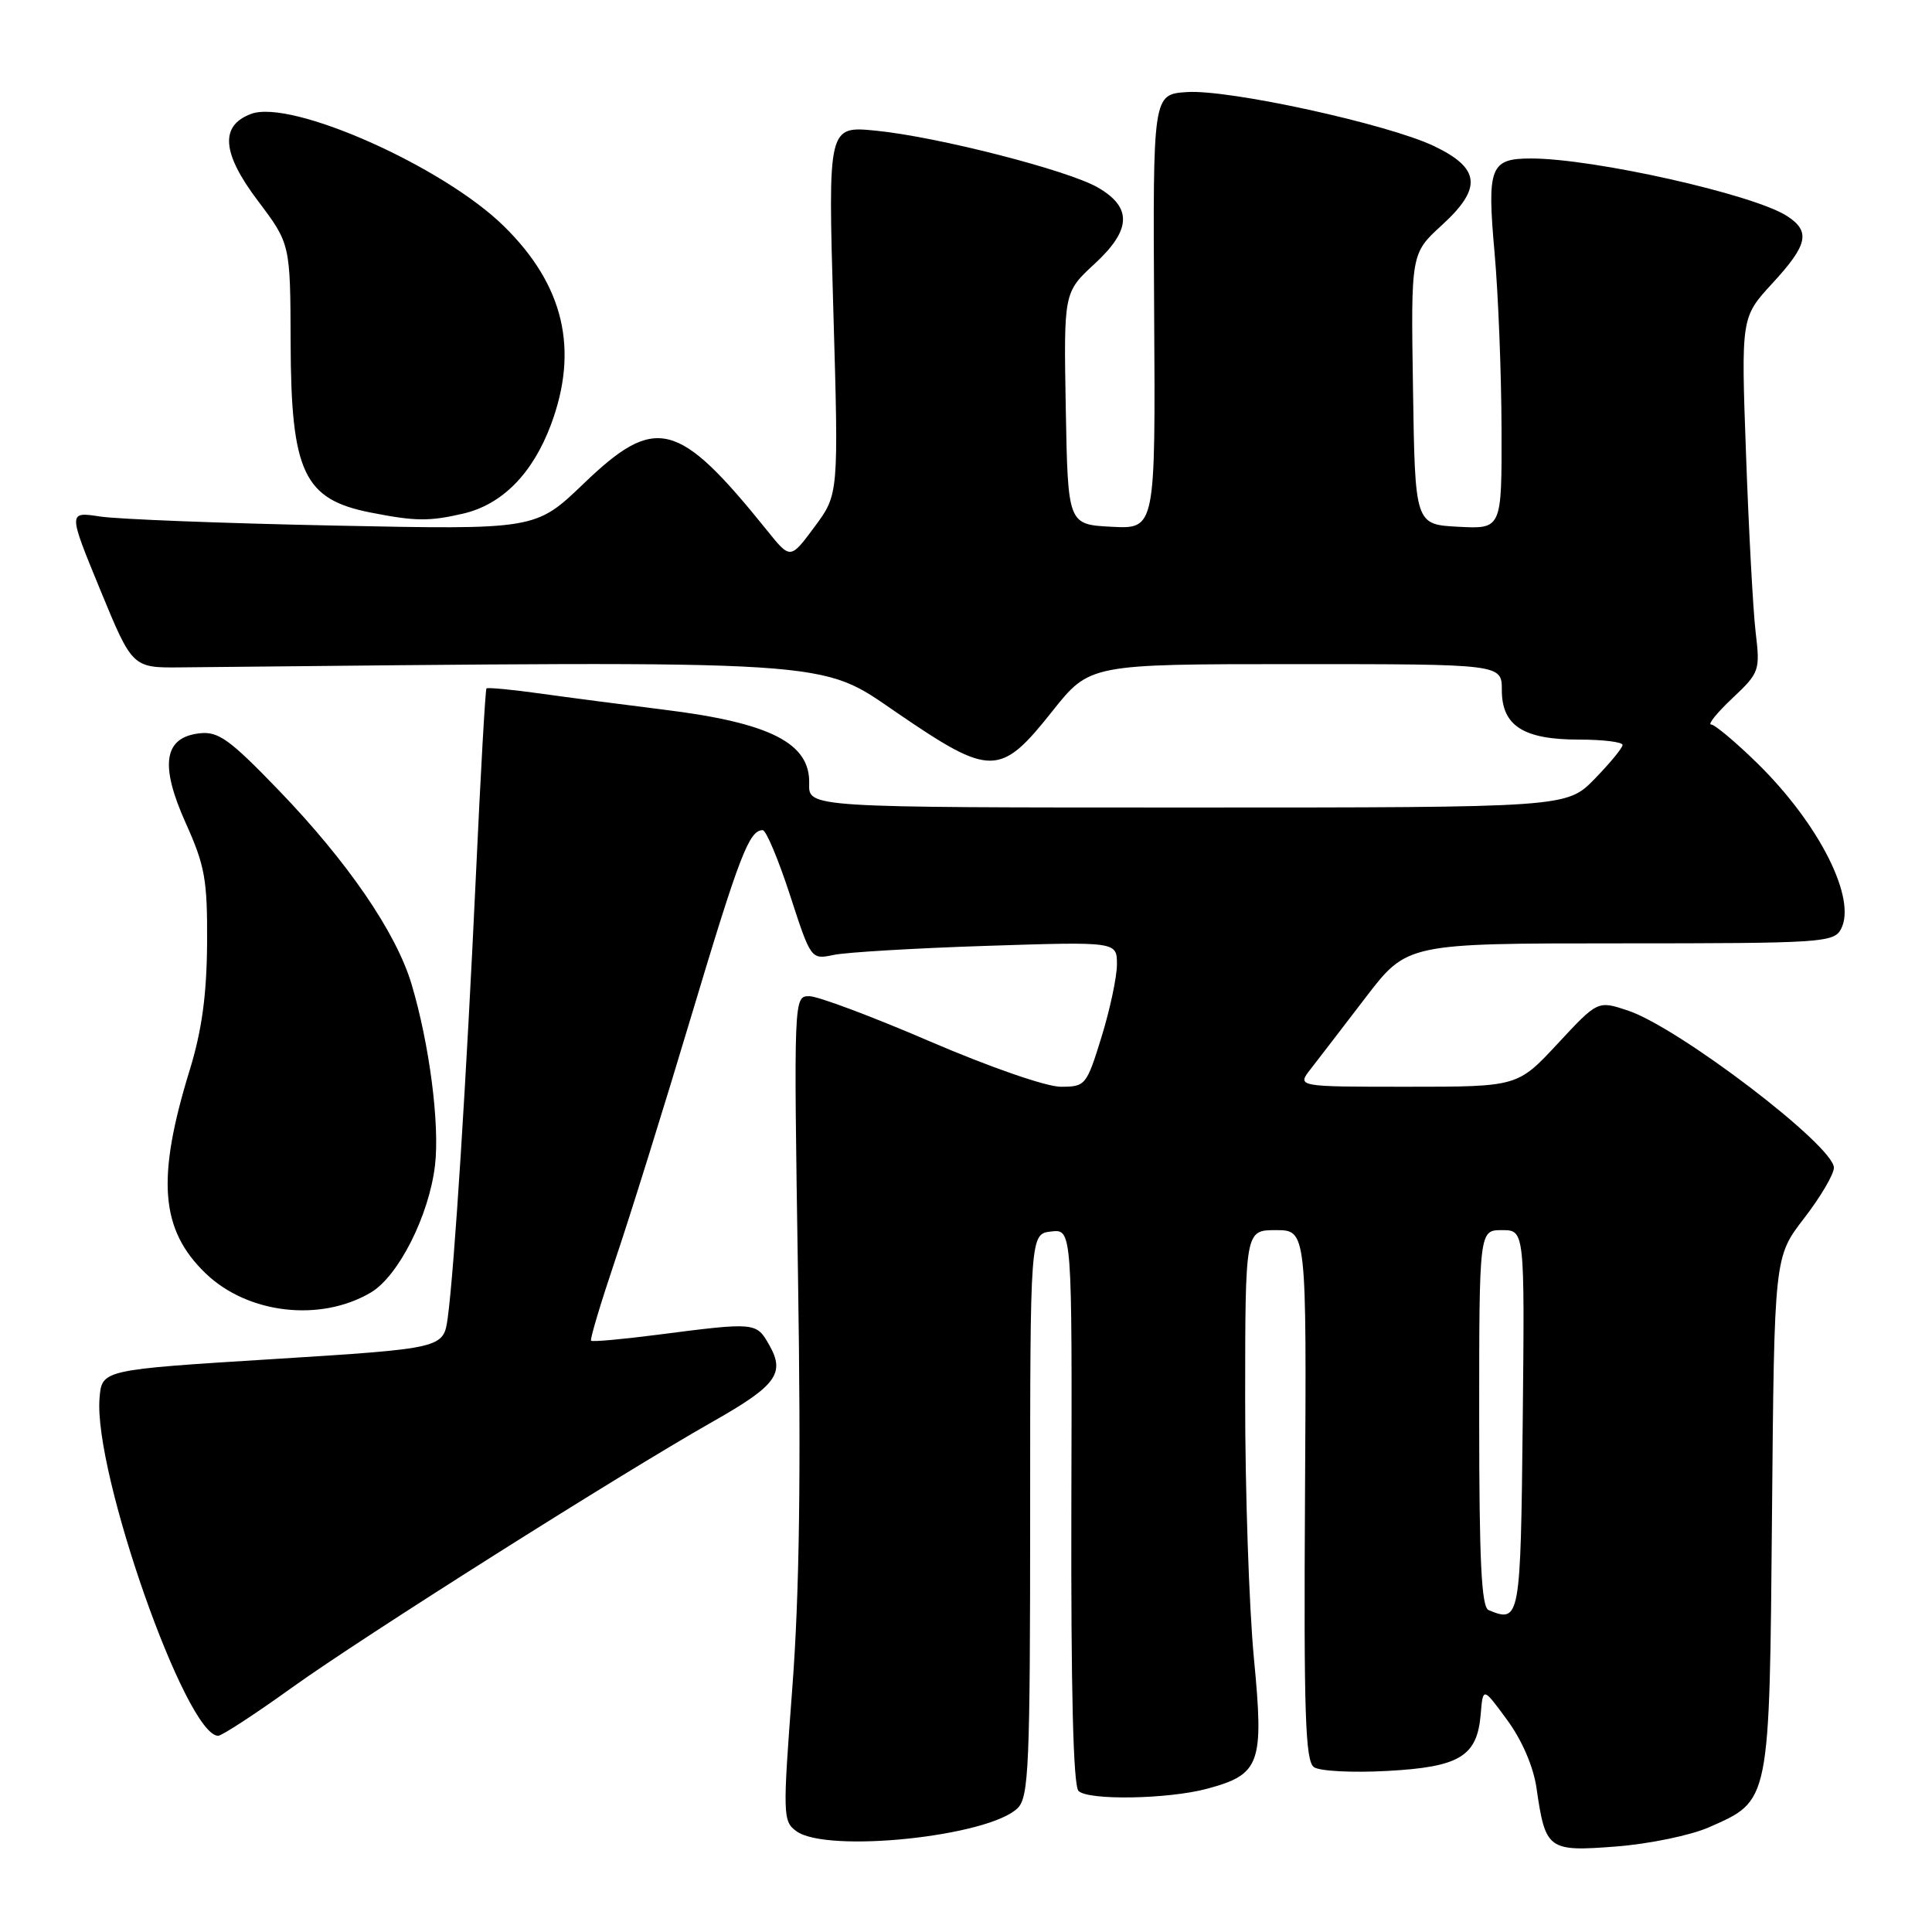 <?xml version="1.0" encoding="UTF-8" standalone="no"?>
<!DOCTYPE svg PUBLIC "-//W3C//DTD SVG 1.1//EN" "http://www.w3.org/Graphics/SVG/1.1/DTD/svg11.dtd" >
<svg xmlns="http://www.w3.org/2000/svg" xmlns:xlink="http://www.w3.org/1999/xlink" version="1.1" viewBox="0 0 256 256">
 <g >
 <path fill="currentColor"
d=" M 226.46 242.12 C 234.58 238.53 234.46 239.12 234.80 200.57 C 235.10 166.55 235.10 166.55 239.05 161.43 C 241.22 158.62 243.00 155.60 243.00 154.73 C 243.00 151.82 222.39 136.11 215.67 133.89 C 211.71 132.58 211.71 132.58 206.40 138.29 C 201.09 144.00 201.09 144.00 186.46 144.00 C 171.83 144.00 171.83 144.00 173.67 141.65 C 174.67 140.36 177.96 136.09 180.97 132.15 C 186.45 125.00 186.45 125.00 214.69 125.00 C 241.26 125.00 242.99 124.89 243.93 123.13 C 246.08 119.12 241.06 109.18 232.83 101.11 C 229.95 98.30 227.21 96.00 226.73 96.00 C 226.25 96.00 227.52 94.43 229.56 92.51 C 233.14 89.13 233.24 88.86 232.63 83.76 C 232.29 80.87 231.72 70.30 231.36 60.27 C 230.70 42.05 230.70 42.05 234.85 37.54 C 239.57 32.42 239.95 30.65 236.75 28.60 C 232.30 25.75 211.17 21.00 202.87 21.00 C 197.45 21.00 197.02 22.12 198.04 33.51 C 198.53 39.01 198.94 49.48 198.96 56.80 C 199.00 70.10 199.00 70.10 193.25 69.80 C 187.50 69.50 187.50 69.50 187.23 51.54 C 186.95 33.59 186.95 33.59 191.05 29.84 C 196.43 24.92 196.17 22.30 190.00 19.35 C 183.87 16.43 162.84 11.83 157.28 12.20 C 152.76 12.50 152.76 12.50 152.93 41.30 C 153.11 70.10 153.11 70.10 147.30 69.80 C 141.50 69.50 141.50 69.50 141.22 54.12 C 140.95 38.74 140.95 38.74 145.05 34.95 C 149.91 30.47 150.04 27.50 145.50 24.86 C 141.58 22.57 124.24 18.13 116.11 17.32 C 109.71 16.68 109.71 16.68 110.42 41.09 C 111.13 65.50 111.13 65.50 107.93 69.81 C 104.73 74.13 104.73 74.13 101.66 70.31 C 89.85 55.65 86.90 54.89 77.32 64.10 C 70.97 70.19 70.97 70.19 44.24 69.64 C 29.53 69.34 15.59 68.80 13.26 68.44 C 9.02 67.79 9.02 67.79 13.28 78.15 C 17.54 88.50 17.54 88.50 24.02 88.43 C 112.03 87.55 108.41 87.32 118.92 94.49 C 131.29 102.94 132.54 102.93 139.43 94.25 C 144.40 88.00 144.40 88.00 171.70 88.00 C 199.00 88.00 199.00 88.00 199.00 91.44 C 199.00 96.17 201.85 98.00 209.22 98.00 C 212.40 98.00 215.00 98.32 215.00 98.71 C 215.00 99.10 213.33 101.12 211.30 103.21 C 207.59 107.00 207.59 107.00 157.36 107.00 C 107.13 107.00 107.13 107.00 107.22 103.85 C 107.38 98.48 102.10 95.78 88.00 94.04 C 82.78 93.39 75.40 92.43 71.61 91.90 C 67.83 91.37 64.61 91.07 64.46 91.22 C 64.31 91.37 63.68 102.53 63.06 116.00 C 61.81 142.85 60.20 168.21 59.33 174.59 C 58.77 178.67 58.77 178.67 36.14 180.09 C 13.50 181.50 13.50 181.50 13.19 185.26 C 12.38 195.10 24.64 230.00 28.91 230.00 C 29.40 230.00 33.83 227.11 38.75 223.57 C 48.03 216.91 82.32 195.24 94.40 188.40 C 102.86 183.61 104.07 181.99 101.94 178.24 C 100.21 175.19 100.17 175.18 87.06 176.87 C 82.42 177.47 78.49 177.82 78.32 177.65 C 78.15 177.48 79.60 172.66 81.53 166.92 C 83.47 161.19 88.02 146.60 91.64 134.50 C 97.98 113.35 99.27 110.00 101.06 110.00 C 101.51 110.00 103.13 113.86 104.67 118.58 C 107.46 127.16 107.46 127.16 110.48 126.53 C 112.14 126.18 121.26 125.64 130.75 125.33 C 148.00 124.77 148.00 124.77 148.00 127.78 C 148.00 129.44 147.08 133.76 145.96 137.39 C 143.97 143.83 143.83 144.00 140.55 144.00 C 138.64 144.00 131.12 141.39 123.24 138.00 C 115.58 134.70 108.38 132.00 107.24 132.00 C 105.18 132.00 105.17 132.07 105.74 169.10 C 106.15 195.48 105.93 211.26 104.98 223.73 C 103.71 240.54 103.73 241.33 105.52 242.64 C 109.57 245.60 131.08 243.35 134.86 239.57 C 136.32 238.10 136.50 233.88 136.50 200.71 C 136.50 163.50 136.50 163.50 139.28 163.18 C 142.06 162.86 142.06 162.86 141.96 199.56 C 141.90 223.95 142.21 236.61 142.91 237.31 C 144.19 238.59 154.80 238.40 159.94 237.02 C 167.00 235.12 167.50 233.73 166.15 219.74 C 165.51 213.01 164.98 197.49 164.99 185.25 C 165.00 163.00 165.00 163.00 169.06 163.00 C 173.13 163.00 173.13 163.00 172.92 198.10 C 172.75 227.12 172.96 233.37 174.11 234.16 C 174.87 234.69 179.24 234.91 183.80 234.66 C 193.41 234.14 195.73 232.74 196.20 227.16 C 196.50 223.53 196.50 223.53 199.71 227.91 C 201.67 230.58 203.18 234.08 203.59 236.89 C 204.78 245.13 205.10 245.37 214.15 244.67 C 218.53 244.33 224.04 243.19 226.46 242.12 Z  M 49.13 171.27 C 52.80 169.10 56.85 161.07 57.64 154.42 C 58.28 148.99 56.91 138.38 54.54 130.43 C 52.50 123.57 46.06 114.18 36.92 104.70 C 30.40 97.94 28.92 96.88 26.43 97.17 C 21.70 97.71 21.14 101.35 24.62 109.08 C 27.17 114.75 27.49 116.60 27.44 125.00 C 27.39 131.85 26.75 136.53 25.14 141.78 C 20.70 156.19 21.24 162.96 27.27 168.75 C 32.85 174.10 42.45 175.21 49.13 171.27 Z  M 61.36 68.06 C 66.53 66.86 70.57 62.77 73.00 56.28 C 76.73 46.30 74.72 37.79 66.79 29.99 C 58.75 22.07 38.60 13.11 33.28 15.09 C 29.11 16.64 29.39 20.27 34.15 26.58 C 38.47 32.31 38.47 32.31 38.51 45.40 C 38.56 62.60 40.25 66.18 49.14 67.92 C 55.04 69.08 56.85 69.10 61.36 68.06 Z  M 197.25 213.35 C 196.30 212.96 196.00 206.91 196.00 187.92 C 196.00 163.00 196.00 163.00 199.02 163.00 C 202.03 163.00 202.03 163.00 201.77 188.24 C 201.49 214.62 201.41 215.07 197.25 213.35 Z "/>
</g>
</svg>